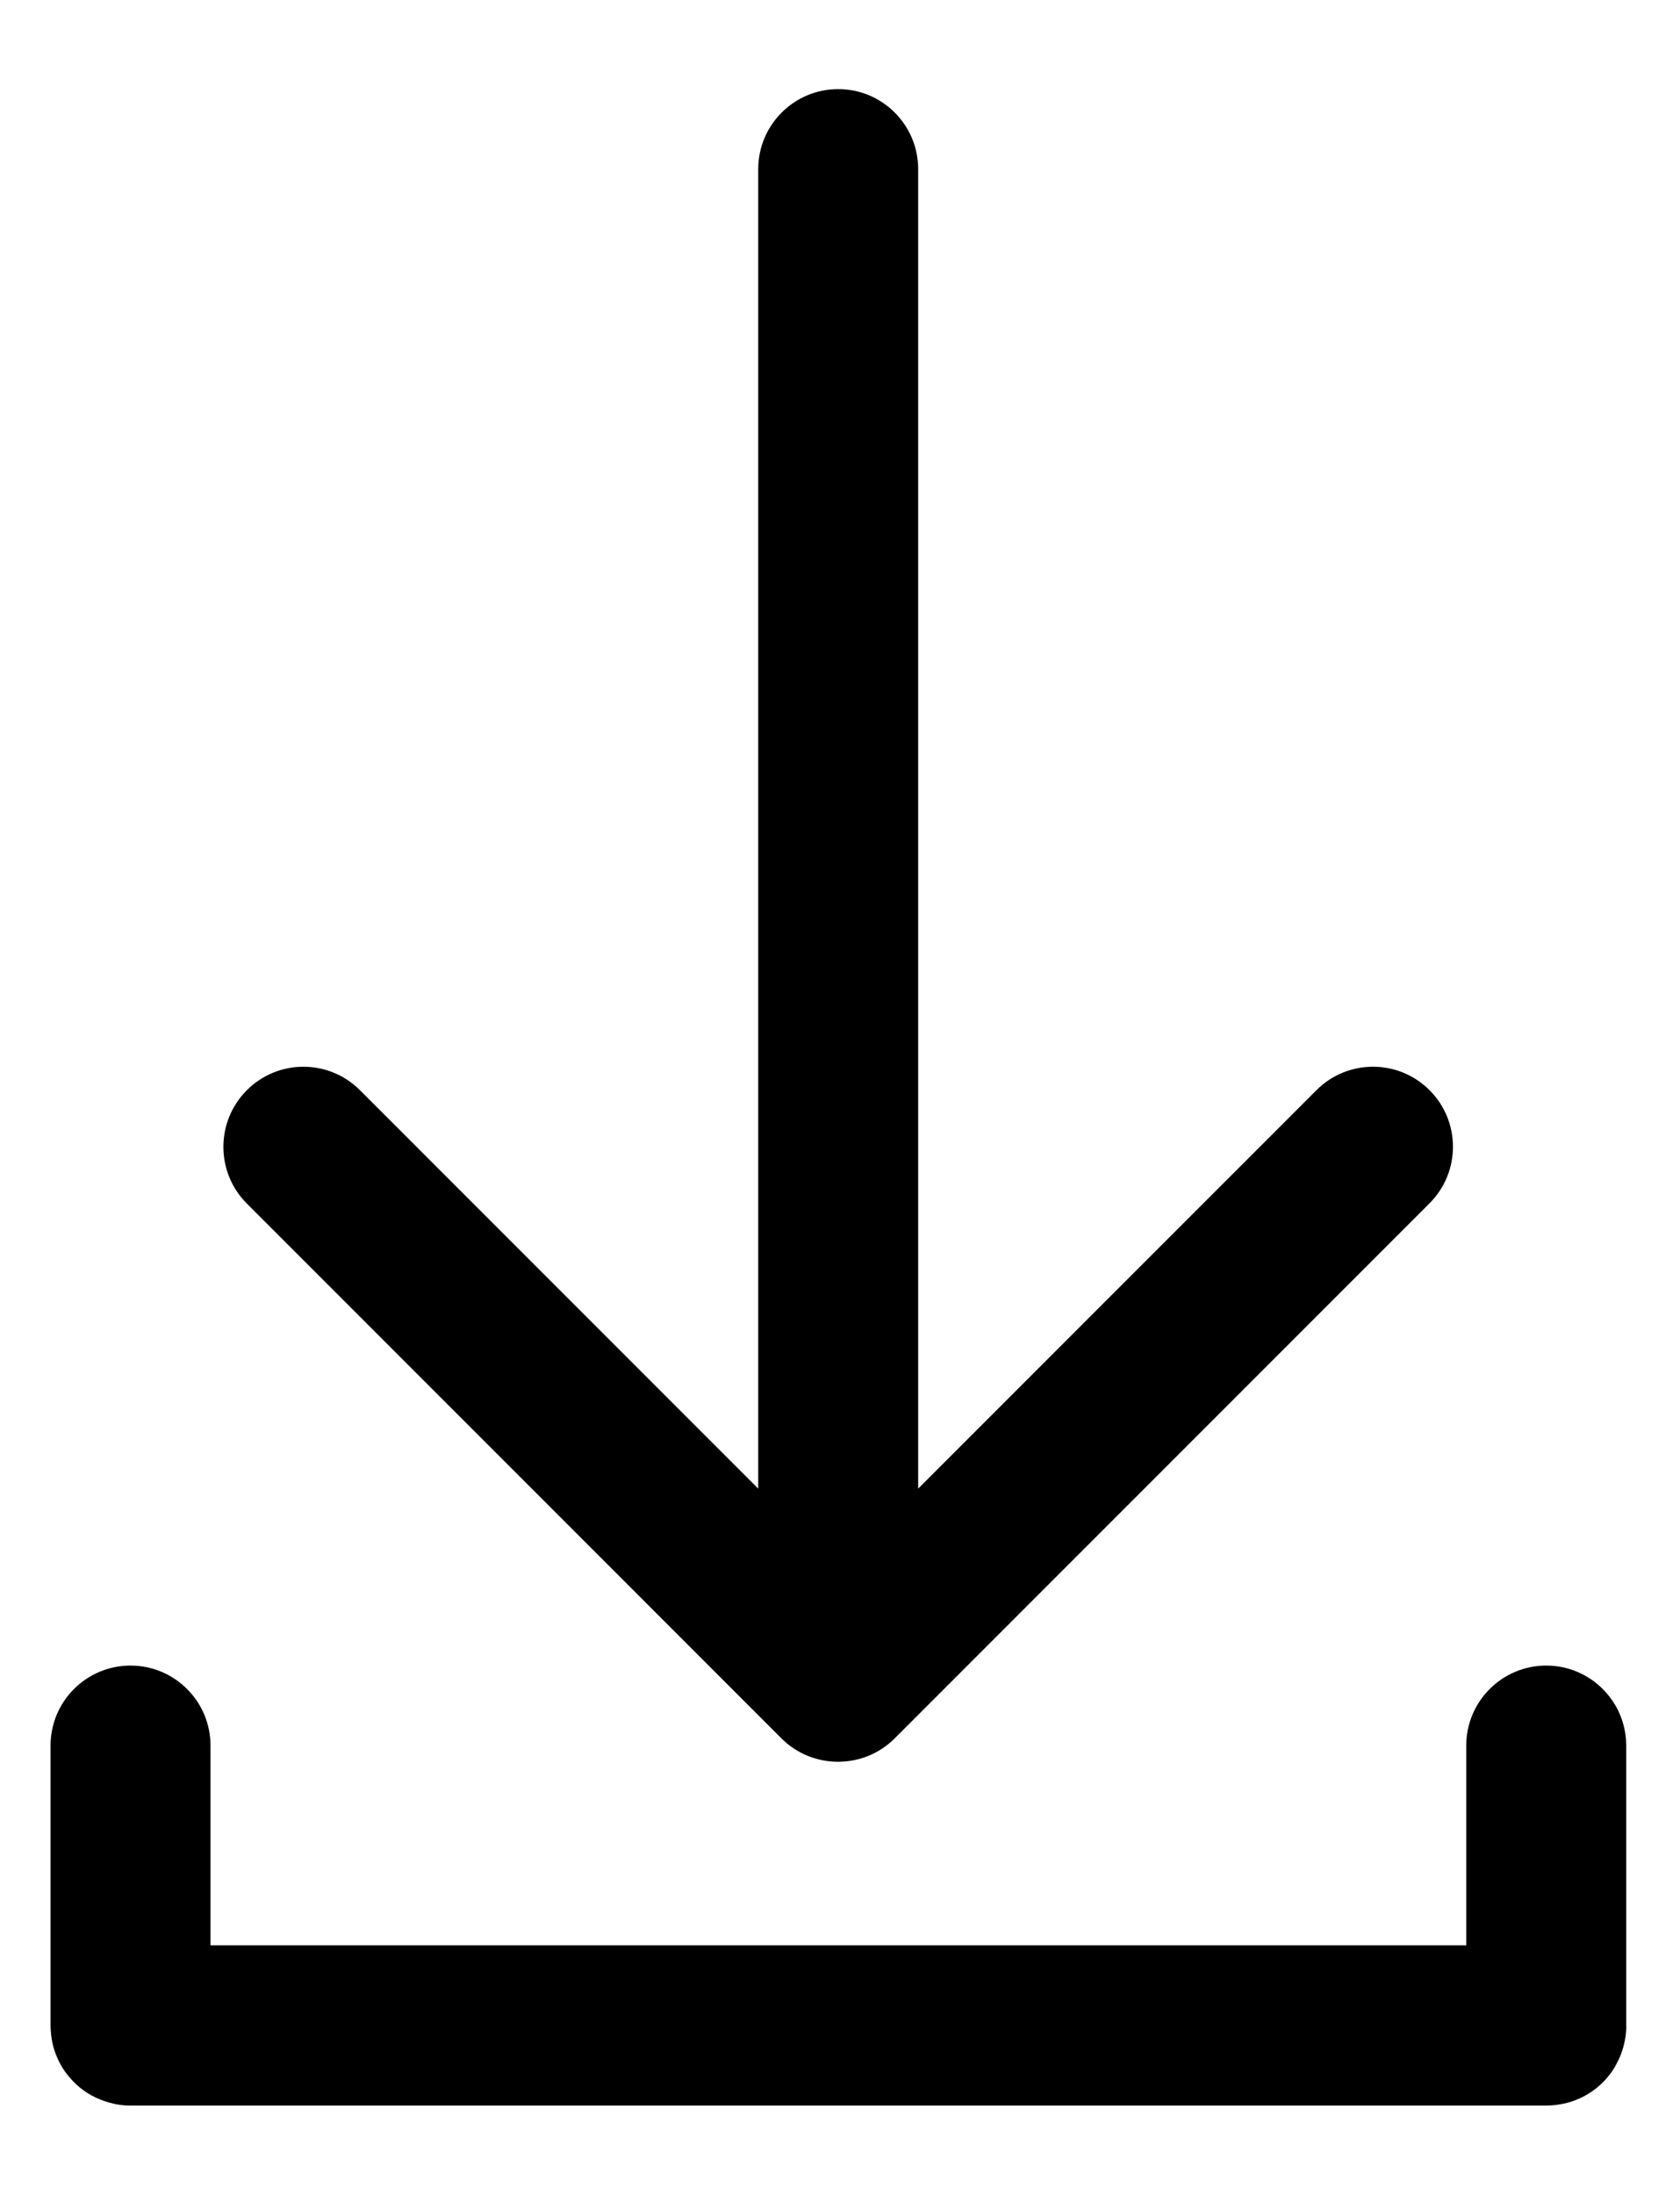 <?xml version="1.0" encoding="utf-8"?>
<!-- Generator: Adobe Illustrator 23.0.0, SVG Export Plug-In . SVG Version: 6.00 Build 0)  -->
<svg version="1.1" id="Layer_1" xmlns="http://www.w3.org/2000/svg" xmlns:xlink="http://www.w3.org/1999/xlink" x="0px" y="0px"
	 viewBox="0 0 153.16 200" style="enable-background:new 0 0 153.16 200;" xml:space="preserve">
	<!-- <style type="text/css">
		.st0{fill:#3DF921;}
	</style> -->

	<path id="XMLID_642_" class="positive_path" d="M22.506,99.347c2.848-2.848,7.461-2.848,10.309,0l36.31,36.31V15.411
		c0-4.024,3.267-7.291,7.291-7.291s7.291,3.267,7.291,7.291v120.245l36.31-36.31c2.848-2.848,7.461-2.848,10.309,0
		s2.848,7.461,0,10.309l-48.762,48.762c-1.424,1.424-3.293,2.13-5.161,2.13s-3.737-0.706-5.161-2.13l-48.762-48.762
		C19.657,106.807,19.657,102.195,22.506,99.347z M148.265,184.576L148.265,184.576c0,0.614-0.078,1.215-0.222,1.777
		c-0.013,0.065-0.039,0.131-0.052,0.196c-0.118,0.418-0.261,0.81-0.444,1.189c-0.078,0.157-0.157,0.3-0.235,0.457
		c-0.091,0.157-0.183,0.314-0.287,0.47c-0.065,0.091-0.118,0.183-0.183,0.261c0,0.013-0.013,0.013-0.013,0.026
		c-0.039,0.065-0.091,0.118-0.144,0.17c-0.026,0.039-0.052,0.065-0.078,0.104
		c-0.013,0.013-0.026,0.039-0.039,0.052c-0.431,0.523-0.941,0.98-1.503,1.359
		c-0.026,0.013-0.052,0.026-0.065,0.039c-0.274,0.183-0.549,0.34-0.849,0.483
		c-0.026,0.013-0.065,0.026-0.091,0.039c-0.47,0.222-0.967,0.392-1.476,0.496
		c-0.235,0.052-0.483,0.091-0.732,0.131c-0.274,0.026-0.562,0.052-0.849,0.052H11.896
		c-0.287,0-0.575-0.013-0.849-0.052c-0.248-0.026-0.496-0.065-0.732-0.131c-0.523-0.118-1.019-0.287-1.476-0.496
		c-0.026-0.013-0.065-0.026-0.091-0.039c-0.157-0.078-0.3-0.157-0.457-0.235
		c-0.157-0.091-0.314-0.183-0.47-0.287c-0.366-0.248-0.706-0.523-1.019-0.836
		c-0.026-0.026-0.039-0.039-0.065-0.065c-0.026-0.026-0.039-0.039-0.065-0.065
		c-0.3-0.314-0.588-0.653-0.836-1.019c-0.104-0.157-0.196-0.3-0.287-0.47c-0.078-0.144-0.17-0.3-0.235-0.457
		c-0.013-0.026-0.026-0.065-0.039-0.091c-0.222-0.47-0.392-0.967-0.496-1.476
		c-0.052-0.235-0.091-0.483-0.118-0.732c-0.026-0.274-0.052-0.562-0.052-0.849v-25.505
		c0-4.024,3.267-7.291,7.291-7.291s7.291,3.267,7.291,7.291v18.201h114.483v-18.201
		c0-4.024,3.267-7.291,7.291-7.291c4.024,0,7.291,3.267,7.291,7.291v25.505H148.265z"/>
</svg>
